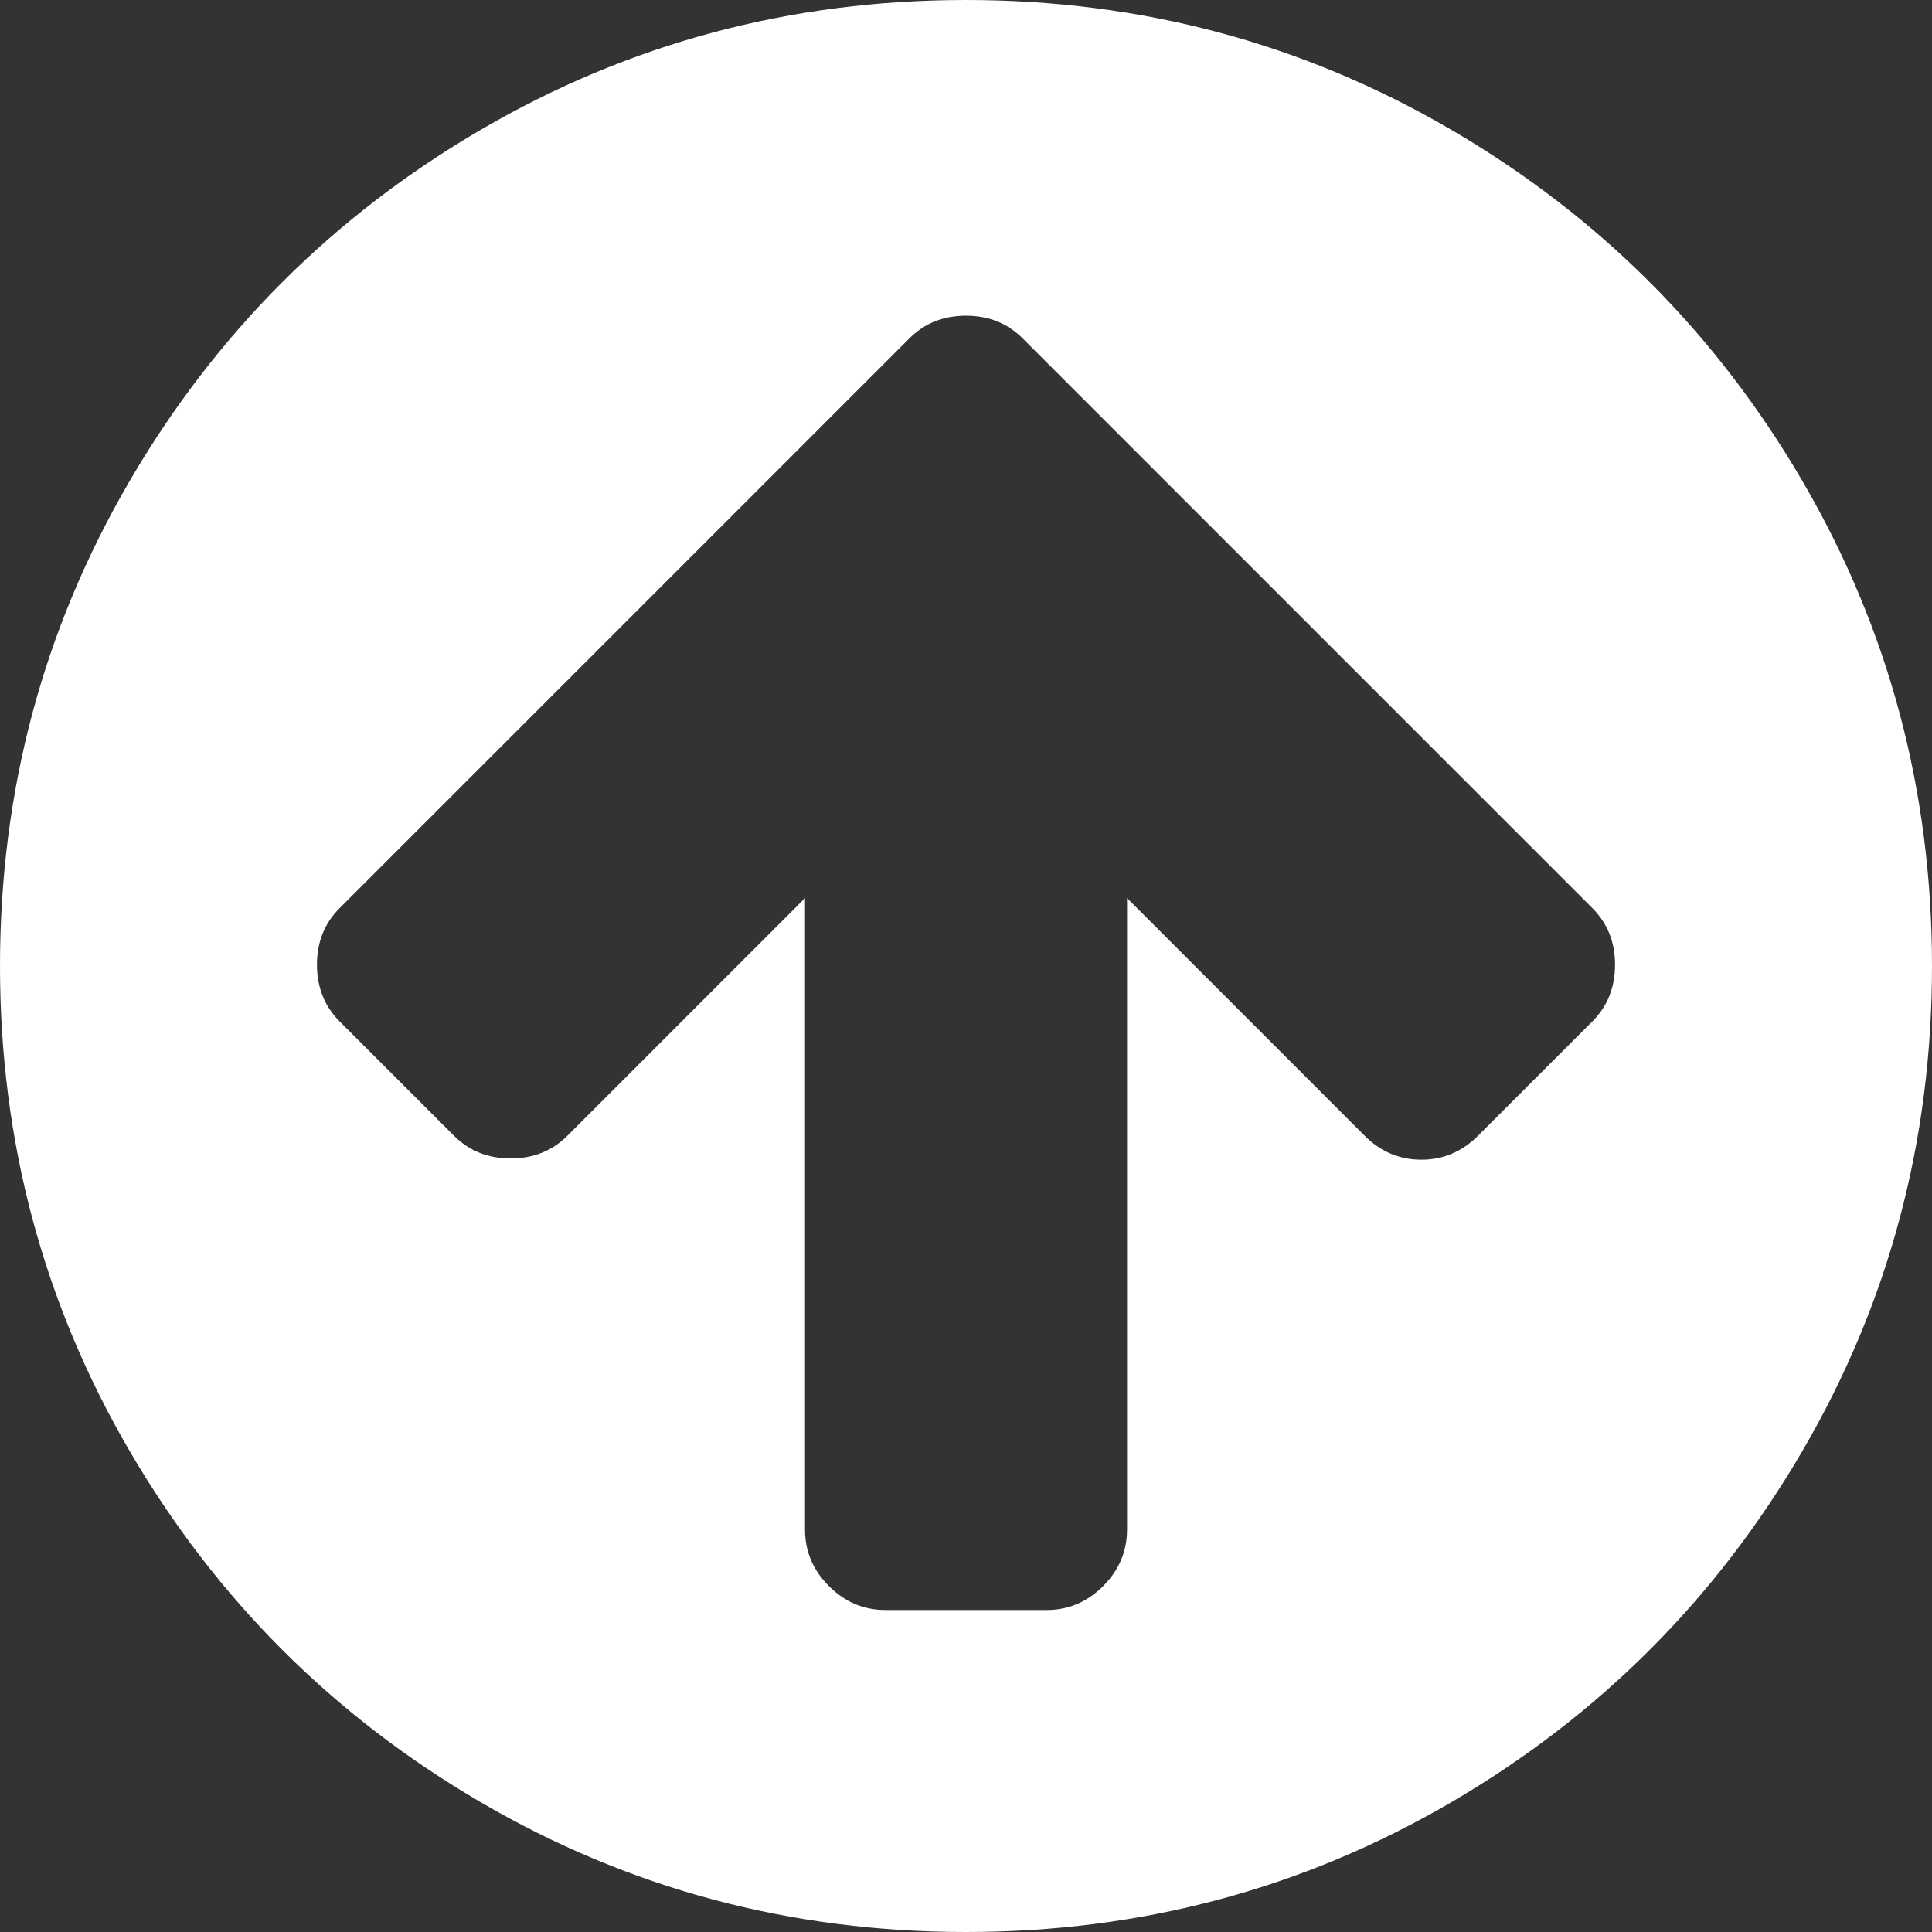<svg width="98" height="98" viewBox="0 0 98 98" fill="none" xmlns="http://www.w3.org/2000/svg">
<rect x="0" y="0" width="98" height="98" fill="#333333" stroke="none"/>
<path d="M91.43 24.404C87.048 16.897 81.104 10.953 73.597 6.572C66.089 2.19 57.892 0 49.001 0C40.111 0 31.913 2.19 24.405 6.572C16.898 10.953 10.954 16.896 6.572 24.404C2.19 31.912 0 40.111 0 49C0 57.89 2.191 66.088 6.572 73.596C10.953 81.103 16.897 87.046 24.404 91.429C31.913 95.81 40.111 98 49.001 98C57.89 98 66.09 95.81 73.597 91.429C81.104 87.048 87.048 81.103 91.429 73.596C95.81 66.088 98 57.889 98 49C98 40.11 95.81 31.911 91.43 24.404ZM80.774 51.808L74.968 57.614C74.16 58.421 73.202 58.825 72.097 58.825C70.991 58.825 70.034 58.421 69.226 57.614L57.169 45.555V77.583C57.169 78.689 56.764 79.646 55.956 80.454C55.148 81.263 54.191 81.667 53.085 81.667H44.917C43.812 81.667 42.855 81.263 42.047 80.454C41.238 79.646 40.834 78.689 40.834 77.583V45.555L28.776 57.614C28.009 58.379 27.053 58.761 25.904 58.761C24.755 58.761 23.798 58.379 23.032 57.614L17.226 51.808C16.462 51.041 16.078 50.084 16.078 48.936C16.078 47.788 16.46 46.831 17.226 46.065L40.324 22.968L46.13 17.162C46.895 16.397 47.853 16.014 49.001 16.014C50.15 16.014 51.106 16.397 51.872 17.162L57.678 22.968L80.774 46.065C81.541 46.831 81.922 47.788 81.922 48.936C81.922 50.084 81.541 51.041 80.774 51.808Z" fill="white"/>
</svg>
